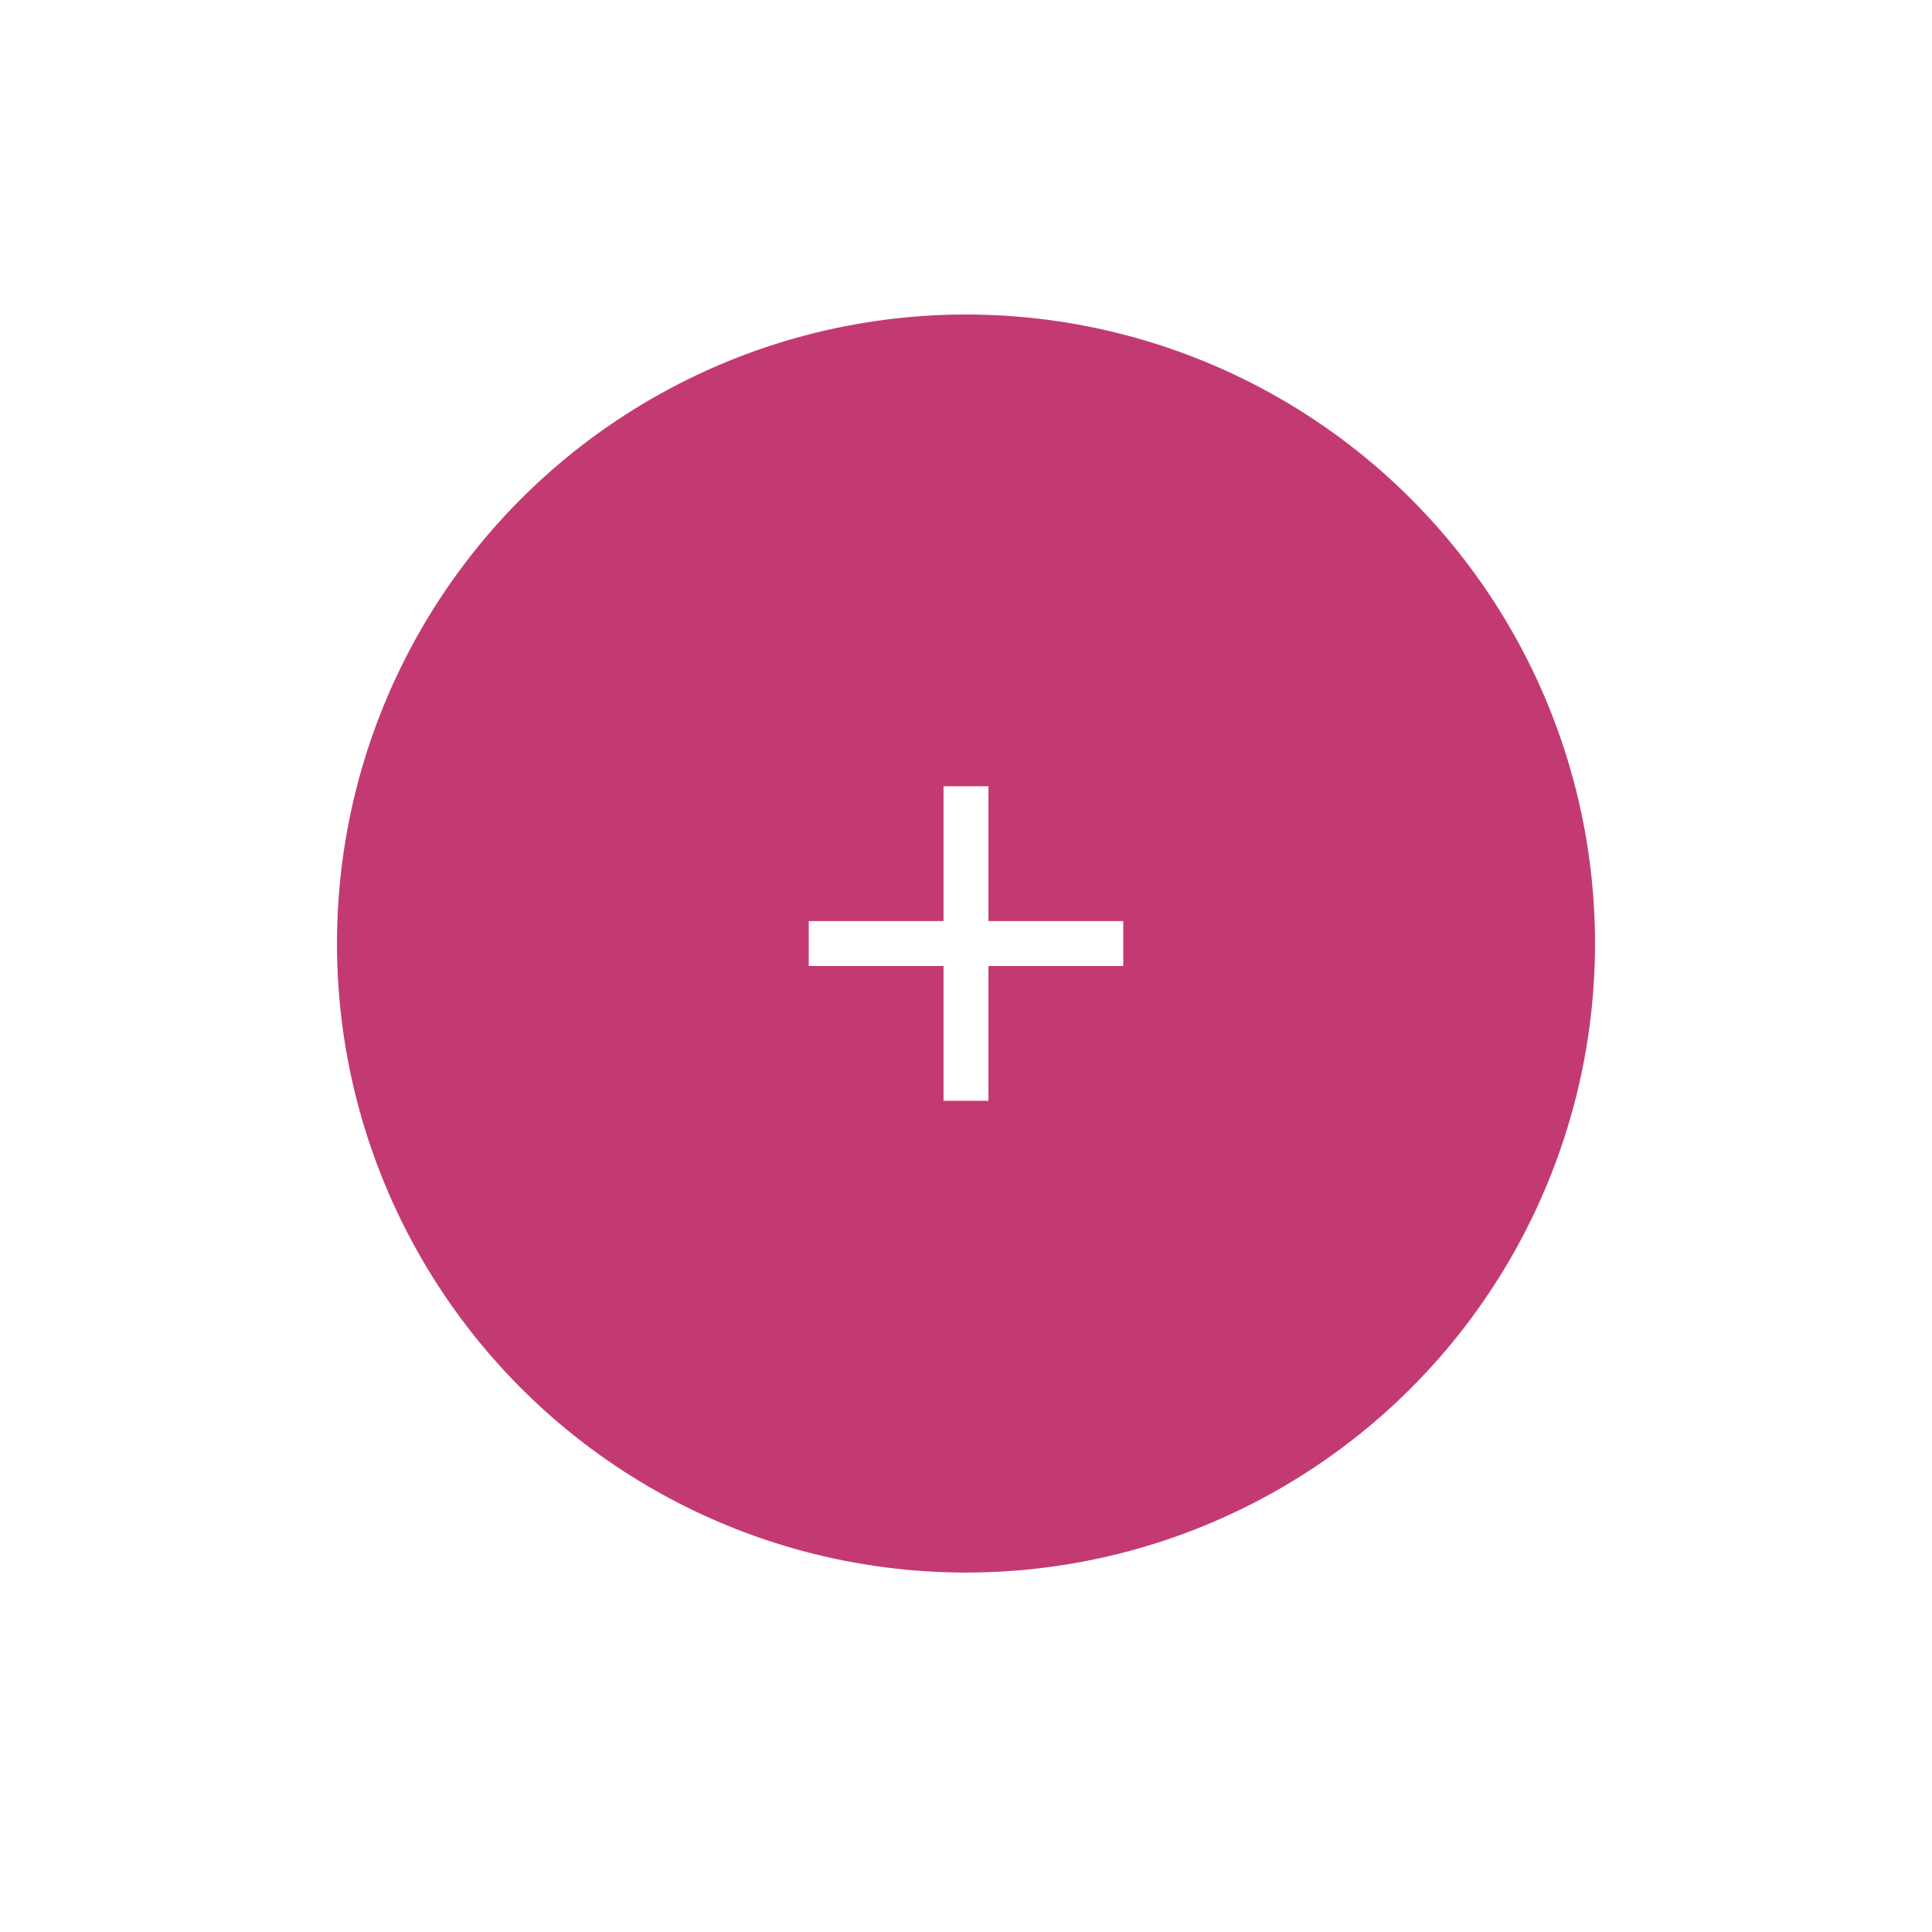 <svg xmlns="http://www.w3.org/2000/svg" xmlns:xlink="http://www.w3.org/1999/xlink" width="86" height="86" viewBox="0 0 86 86">
  <defs>
    <filter id="Shadow_3" x="9" y="10" width="68" height="68" filterUnits="userSpaceOnUse">
      <feOffset dy="2" input="SourceAlpha"/>
      <feGaussianBlur stdDeviation="2" result="blur"/>
      <feFlood flood-opacity="0.2"/>
      <feComposite operator="in" in2="blur"/>
      <feComposite in="SourceGraphic"/>
    </filter>
    <filter id="Shadow_2" x="0" y="0" width="86" height="86" filterUnits="userSpaceOnUse">
      <feOffset dy="1" input="SourceAlpha"/>
      <feGaussianBlur stdDeviation="5" result="blur-2"/>
      <feFlood flood-opacity="0.122"/>
      <feComposite operator="in" in2="blur-2"/>
      <feComposite in="SourceGraphic"/>
    </filter>
    <filter id="Shadow_1" x="7.5" y="10.5" width="71" height="71" filterUnits="userSpaceOnUse">
      <feOffset dy="4" input="SourceAlpha"/>
      <feGaussianBlur stdDeviation="2.5" result="blur-3"/>
      <feFlood flood-opacity="0.141"/>
      <feComposite operator="in" in2="blur-3"/>
      <feComposite in="SourceGraphic"/>
    </filter>
    <clipPath id="clip-path">
      <circle id="FAB_Mask" data-name="FAB Mask" cx="28" cy="28" r="28" fill="#fff"/>
    </clipPath>
    <clipPath id="clip-path-2">
      <circle id="FAB_Mask-2" data-name="FAB Mask" cx="28" cy="28" r="28" transform="translate(-0.424 19.868)" fill="#fff"/>
    </clipPath>
  </defs>
  <g id="Light_FAB_1._Standard" data-name="Light 🌕/ FAB / 1. Standard" transform="translate(15 14)">
    <g id="Circle_Elevation_Dark_04dp" data-name="Circle Elevation/Dark 🌑/04dp" transform="translate(-109)">
      <g transform="matrix(1, 0, 0, 1, 94, -14)" filter="url(#Shadow_3)">
        <rect id="Shadow_3-2" data-name="Shadow 3" width="56" height="56" rx="28" transform="translate(15 14)" fill="#fff"/>
      </g>
      <g transform="matrix(1, 0, 0, 1, 94, -14)" filter="url(#Shadow_2)">
        <rect id="Shadow_2-2" data-name="Shadow 2" width="56" height="56" rx="28" transform="translate(15 14)" fill="#fff"/>
      </g>
      <g transform="matrix(1, 0, 0, 1, 94, -14)" filter="url(#Shadow_1)">
        <rect id="Shadow_1-2" data-name="Shadow 1" width="56" height="56" rx="28" transform="translate(15 14)" fill="#fff"/>
      </g>
    </g>
    <g id="Fill" clip-path="url(#clip-path)">
      <path id="_FAB_Color" data-name="🎨 FAB Color" d="M0,0H56V56H0Z" fill="#c33a72"/>
    </g>
    <g id="State" transform="translate(0.424 -19.868)" clip-path="url(#clip-path-2)">
      <g id="States_Light_Primary_Container" data-name="States/Light 🌕/Primary Container" transform="translate(2.576 -81.132)">
        <rect id="States_Light_Primary_Container_100_Overlay" data-name="States/Light 🌕/Primary Container 100%/Overlay" width="216" height="216" rx="4" fill="rgba(255,255,255,0)"/>
      </g>
    </g>
    <g id="icon_content_add_24px" data-name="icon/content/add_24px" transform="translate(16 16)">
      <rect id="Boundary" width="24" height="24" fill="none"/>
      <path id="_Color" data-name=" ↳Color" d="M14,8H8v6H6V8H0V6H6V0H8V6h6Z" transform="translate(5 5)" fill="#fff"/>
    </g>
  </g>
</svg>
